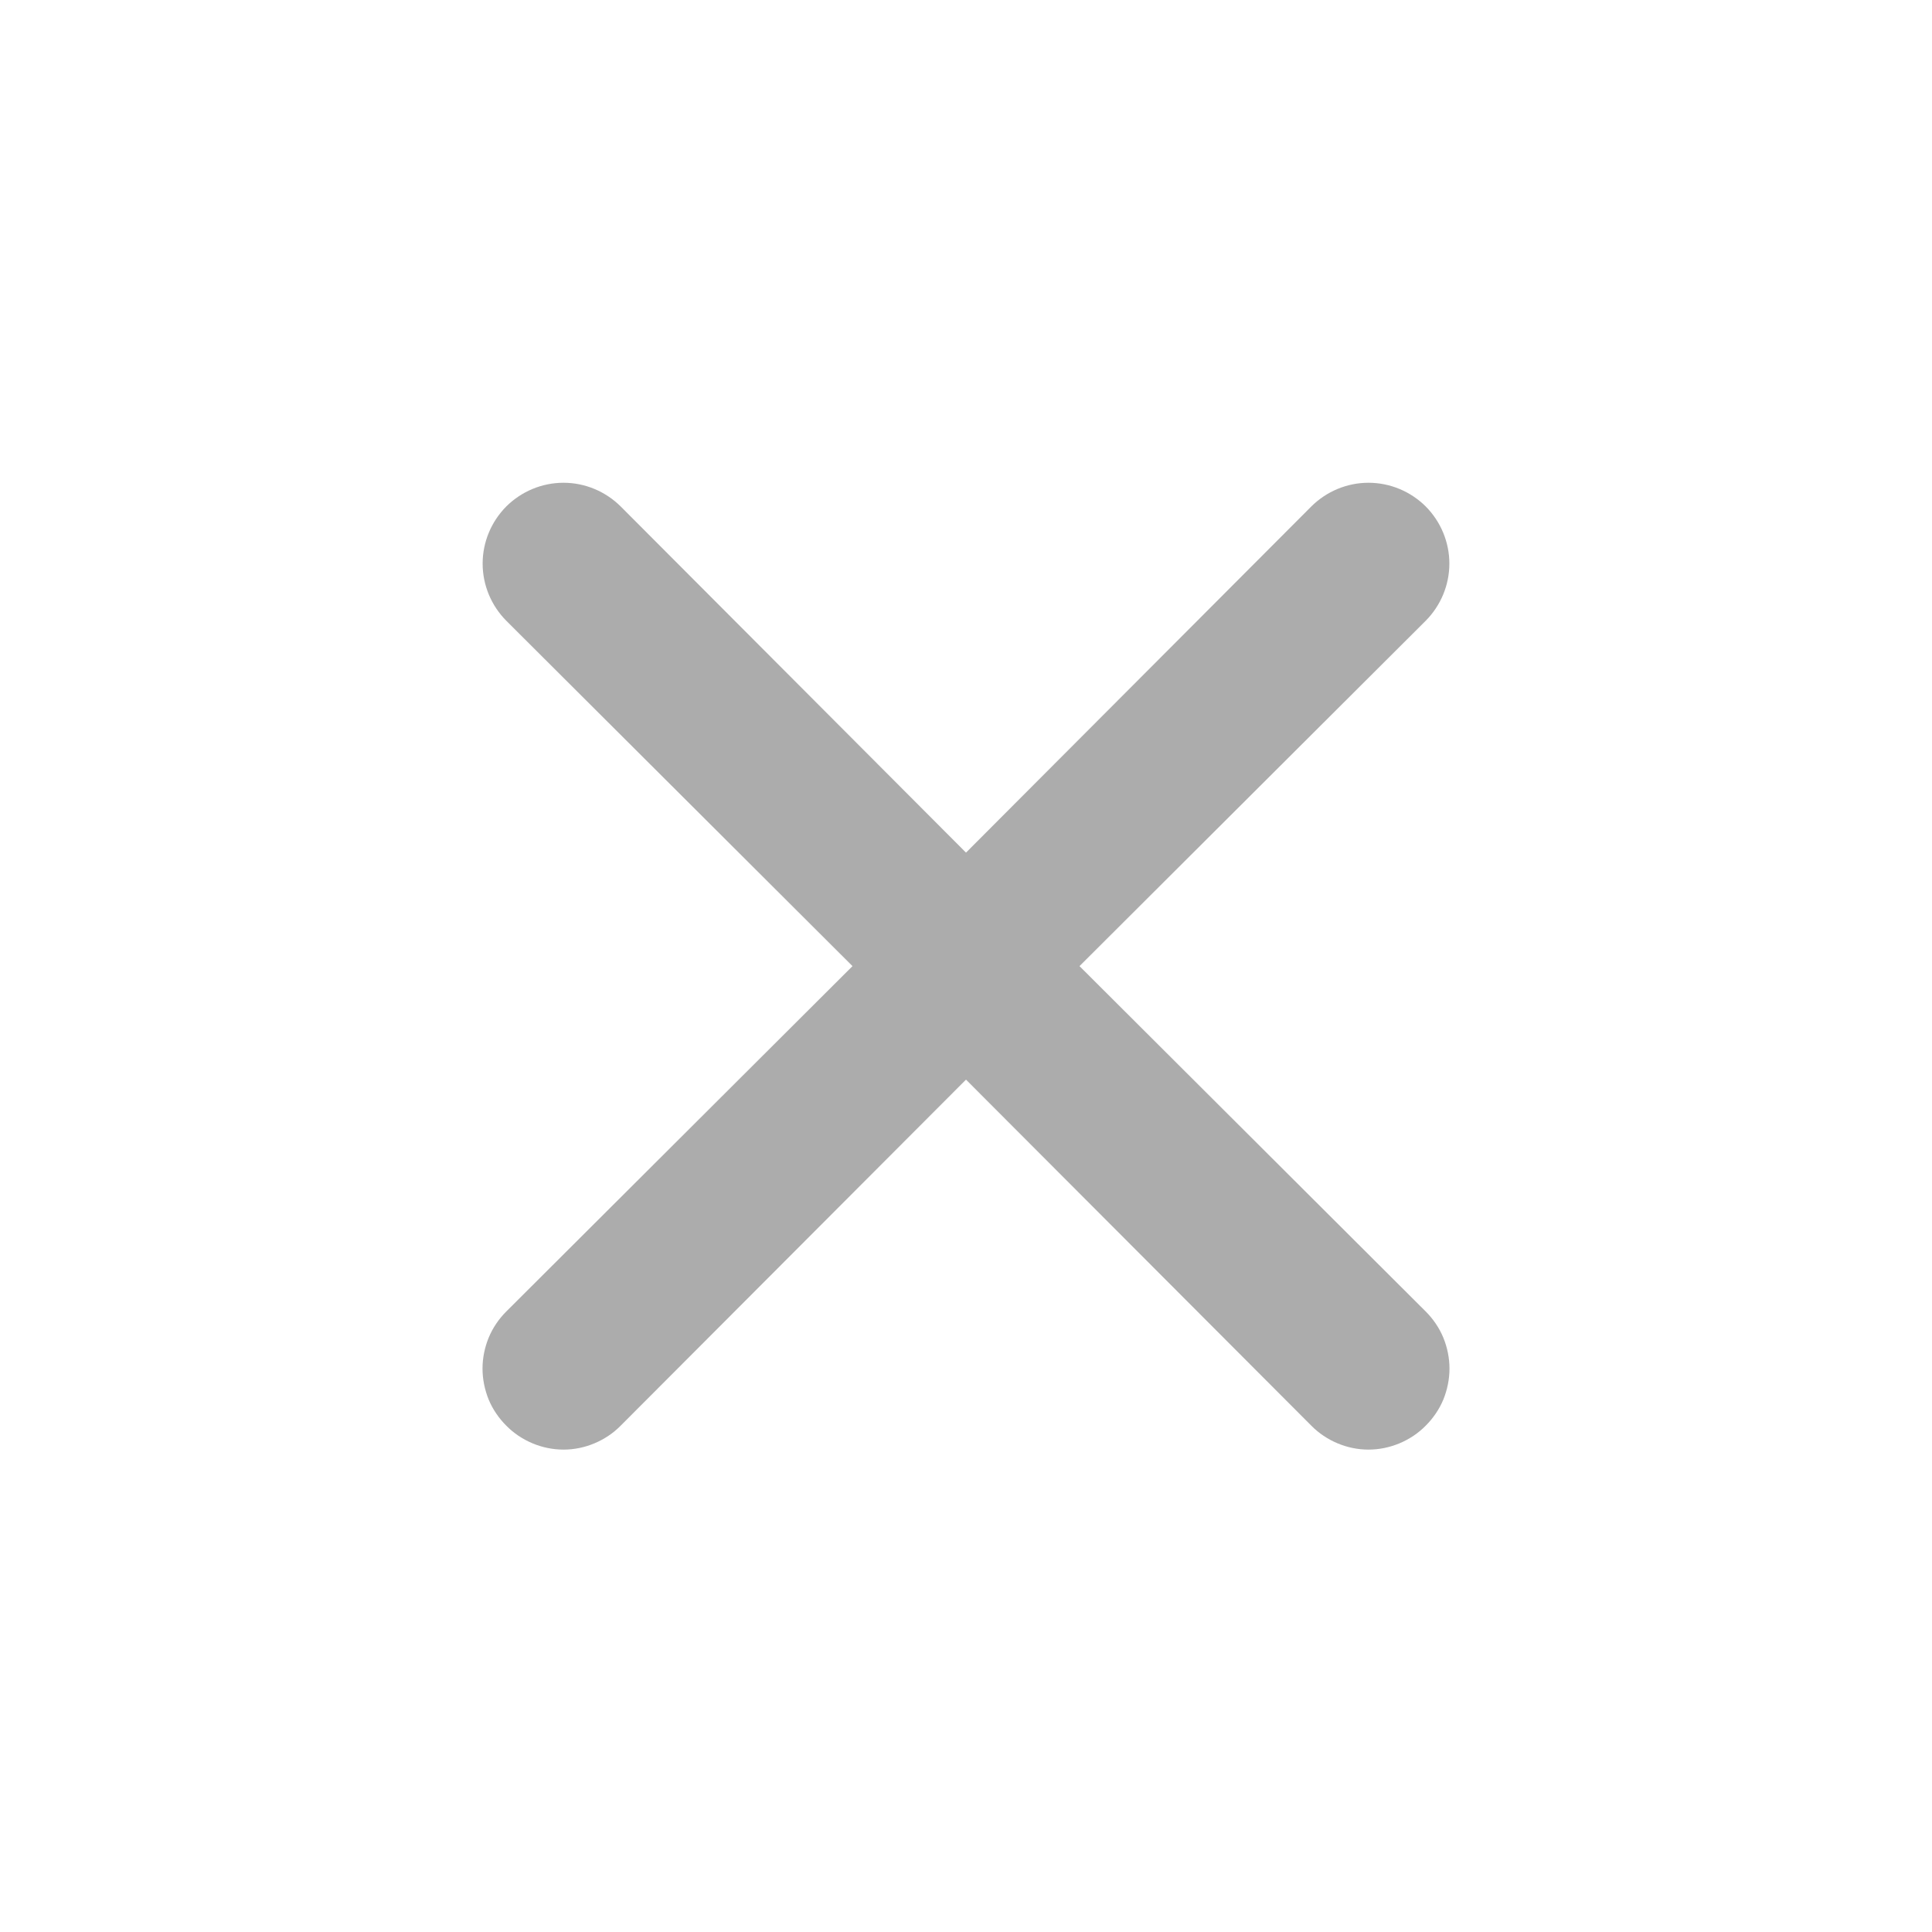 <svg width="16" height="16" viewBox="0 0 16 16" fill="none" xmlns="http://www.w3.org/2000/svg">
<path d="M8.94 8.001L11.807 5.141C11.932 5.015 12.003 4.845 12.003 4.667C12.003 4.49 11.932 4.32 11.807 4.194C11.681 4.069 11.511 3.998 11.333 3.998C11.156 3.998 10.986 4.069 10.86 4.194L8 7.061L5.14 4.194C5.014 4.069 4.844 3.998 4.667 3.998C4.489 3.998 4.319 4.069 4.193 4.194C4.068 4.32 3.997 4.49 3.997 4.667C3.997 4.845 4.068 5.015 4.193 5.141L7.06 8.001L4.193 10.861C4.131 10.923 4.081 10.996 4.047 11.078C4.014 11.159 3.996 11.246 3.996 11.334C3.996 11.422 4.014 11.509 4.047 11.591C4.081 11.672 4.131 11.745 4.193 11.807C4.255 11.87 4.329 11.919 4.41 11.953C4.491 11.987 4.579 12.005 4.667 12.005C4.755 12.005 4.842 11.987 4.923 11.953C5.004 11.919 5.078 11.87 5.14 11.807L8 8.941L10.86 11.807C10.922 11.87 10.996 11.919 11.077 11.953C11.158 11.987 11.245 12.005 11.333 12.005C11.421 12.005 11.508 11.987 11.59 11.953C11.671 11.919 11.745 11.87 11.807 11.807C11.869 11.745 11.919 11.672 11.953 11.591C11.986 11.509 12.004 11.422 12.004 11.334C12.004 11.246 11.986 11.159 11.953 11.078C11.919 10.996 11.869 10.923 11.807 10.861L8.94 8.001Z" fill="#ACACAC"/>
</svg>
